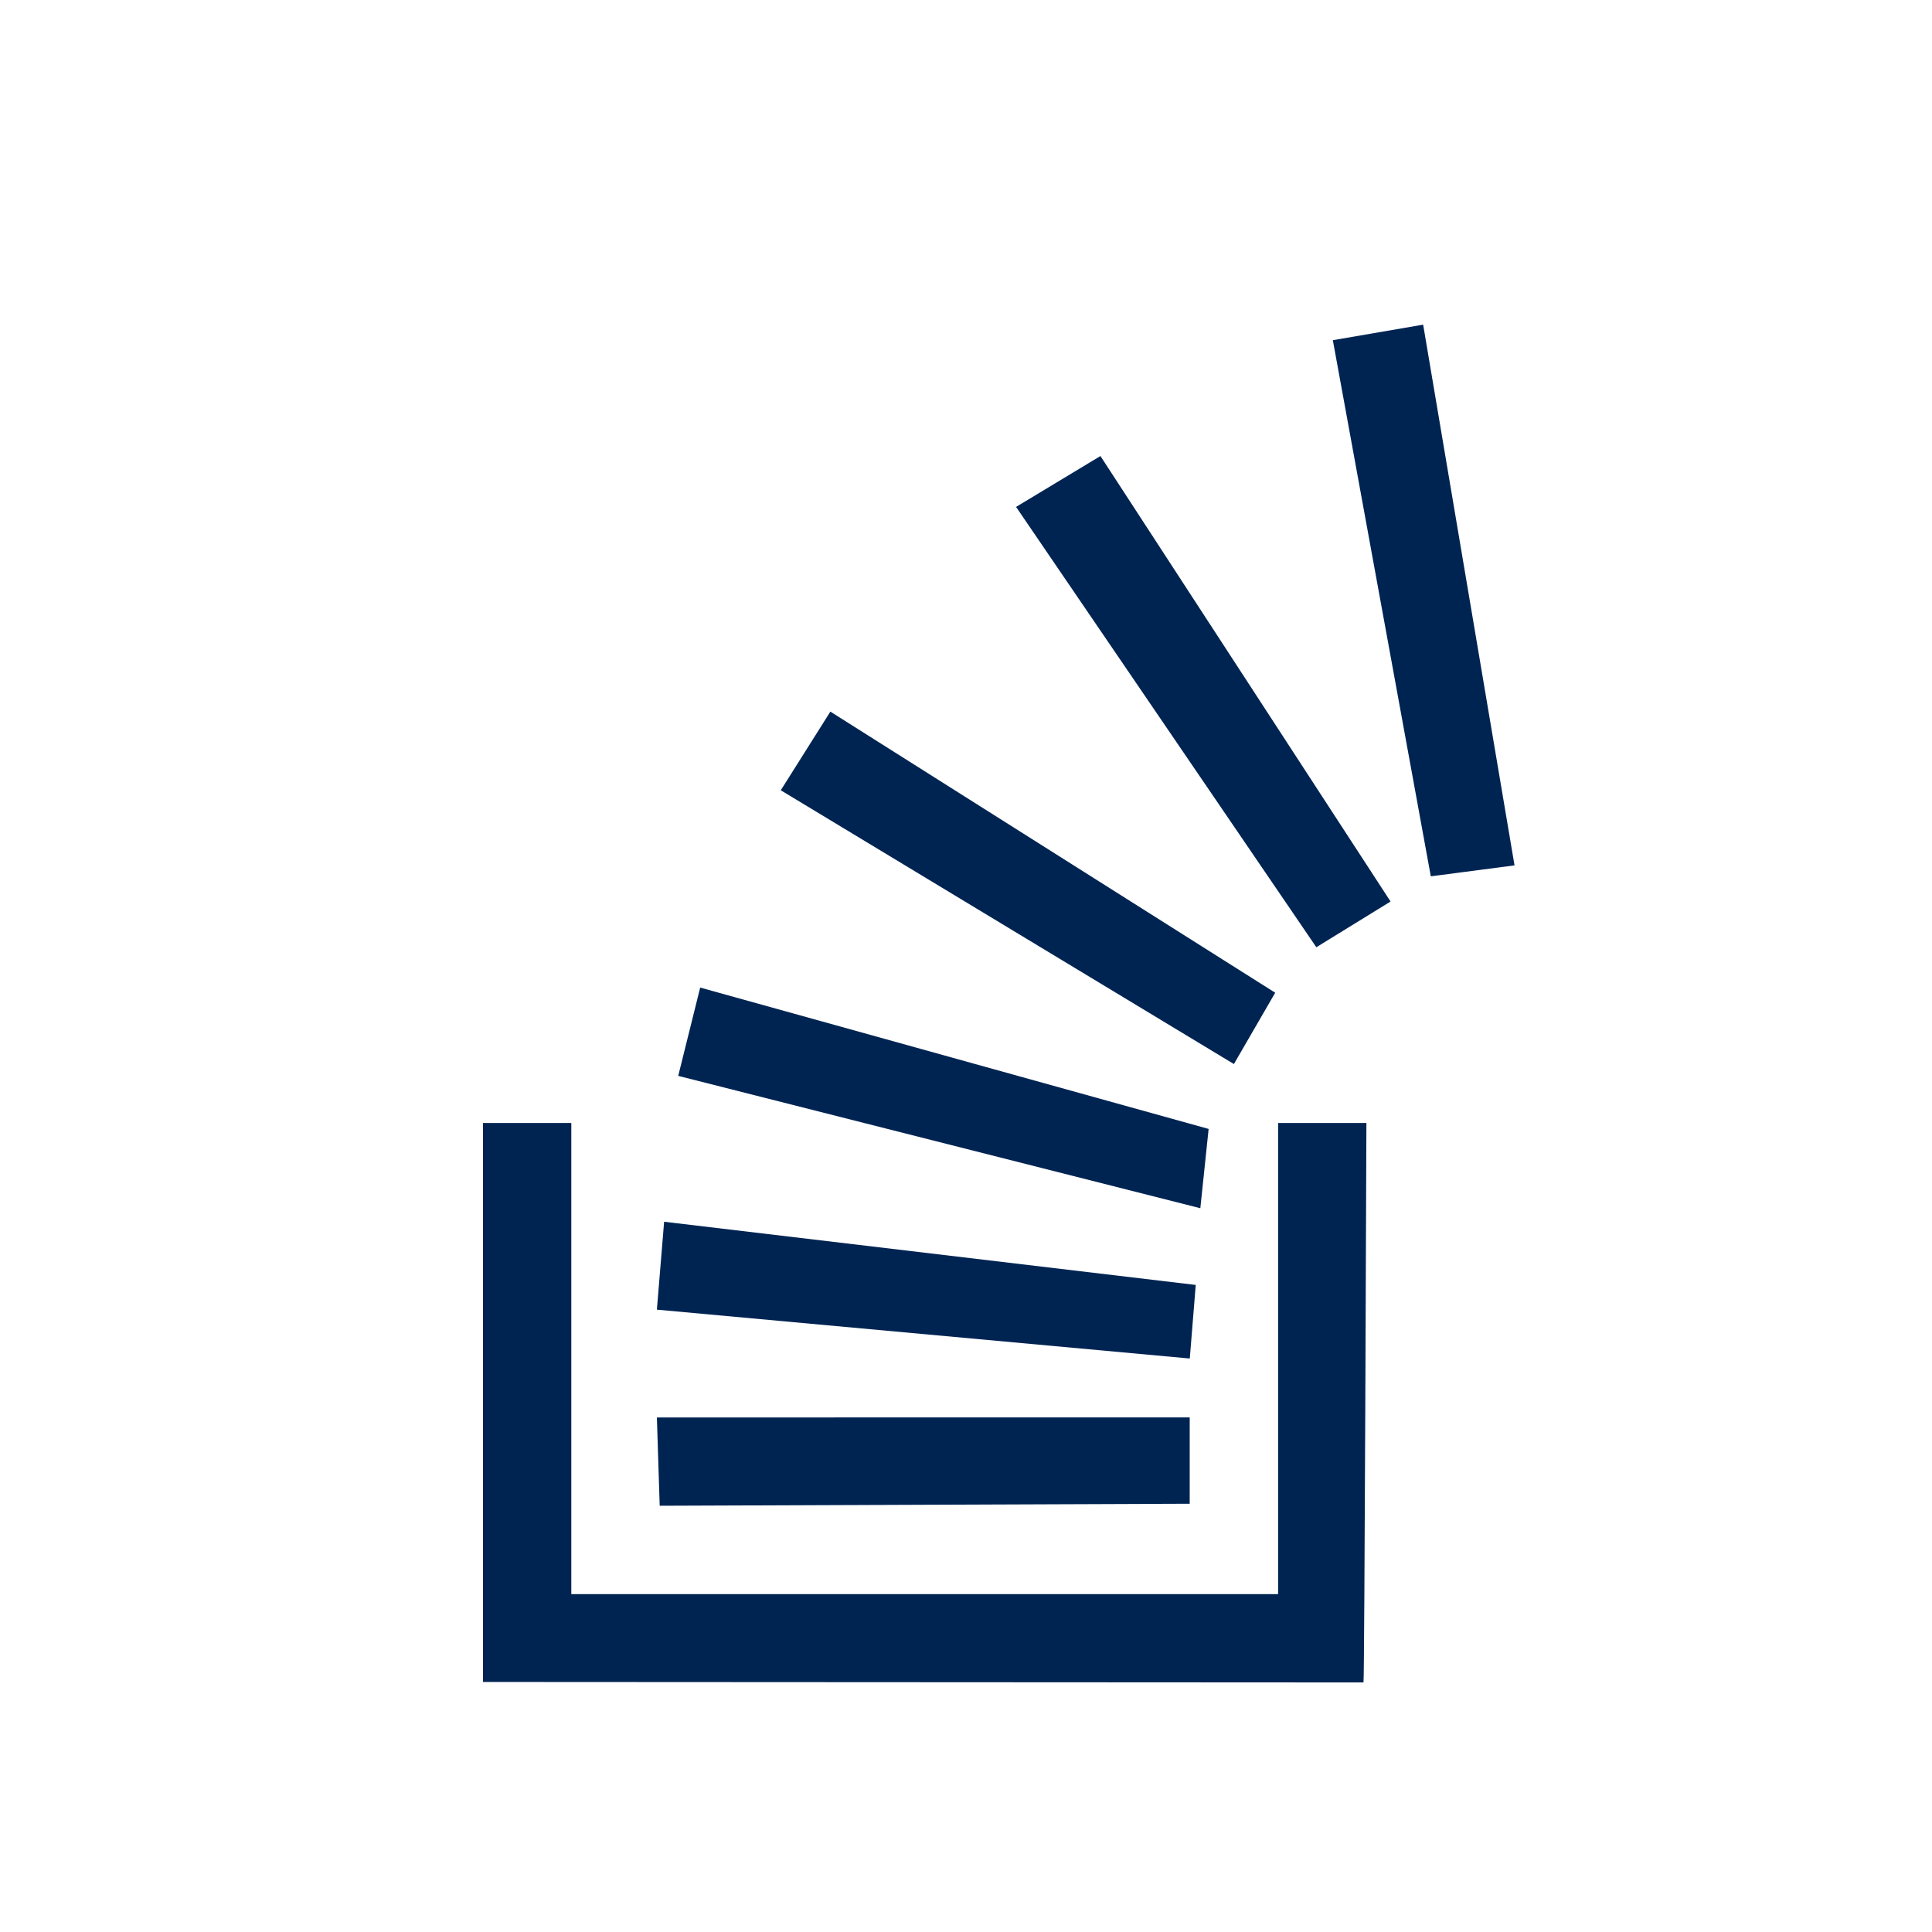<svg xmlns="http://www.w3.org/2000/svg" width="24" height="24" viewBox="0 0 24 24">
    <path fill="#002452" d="M17.679 4.033l-1.122.193 1.217 6.66 1.04-.136-1.135-6.717zM13.67 5.665l-1.048.632 3.73 5.47.922-.568-3.604-5.534zM10.315 8.84l-.616.977 5.629 3.401.513-.886-5.526-3.492zm-1.617 3.428l-.273 1.097 6.486 1.644.103-.985-6.316-1.756zM6 13.95v6.944l10.938.006v-.006c.012 0 .036-6.944.036-6.944h-1.097v5.853h-8.78V13.95H6zm2.25 1.227l-.09 1.092 6.62.607.074-.914-6.603-.785zm-.09 2.43l.035 1.098 6.584-.025v-1.072H8.16z"/>
</svg>
